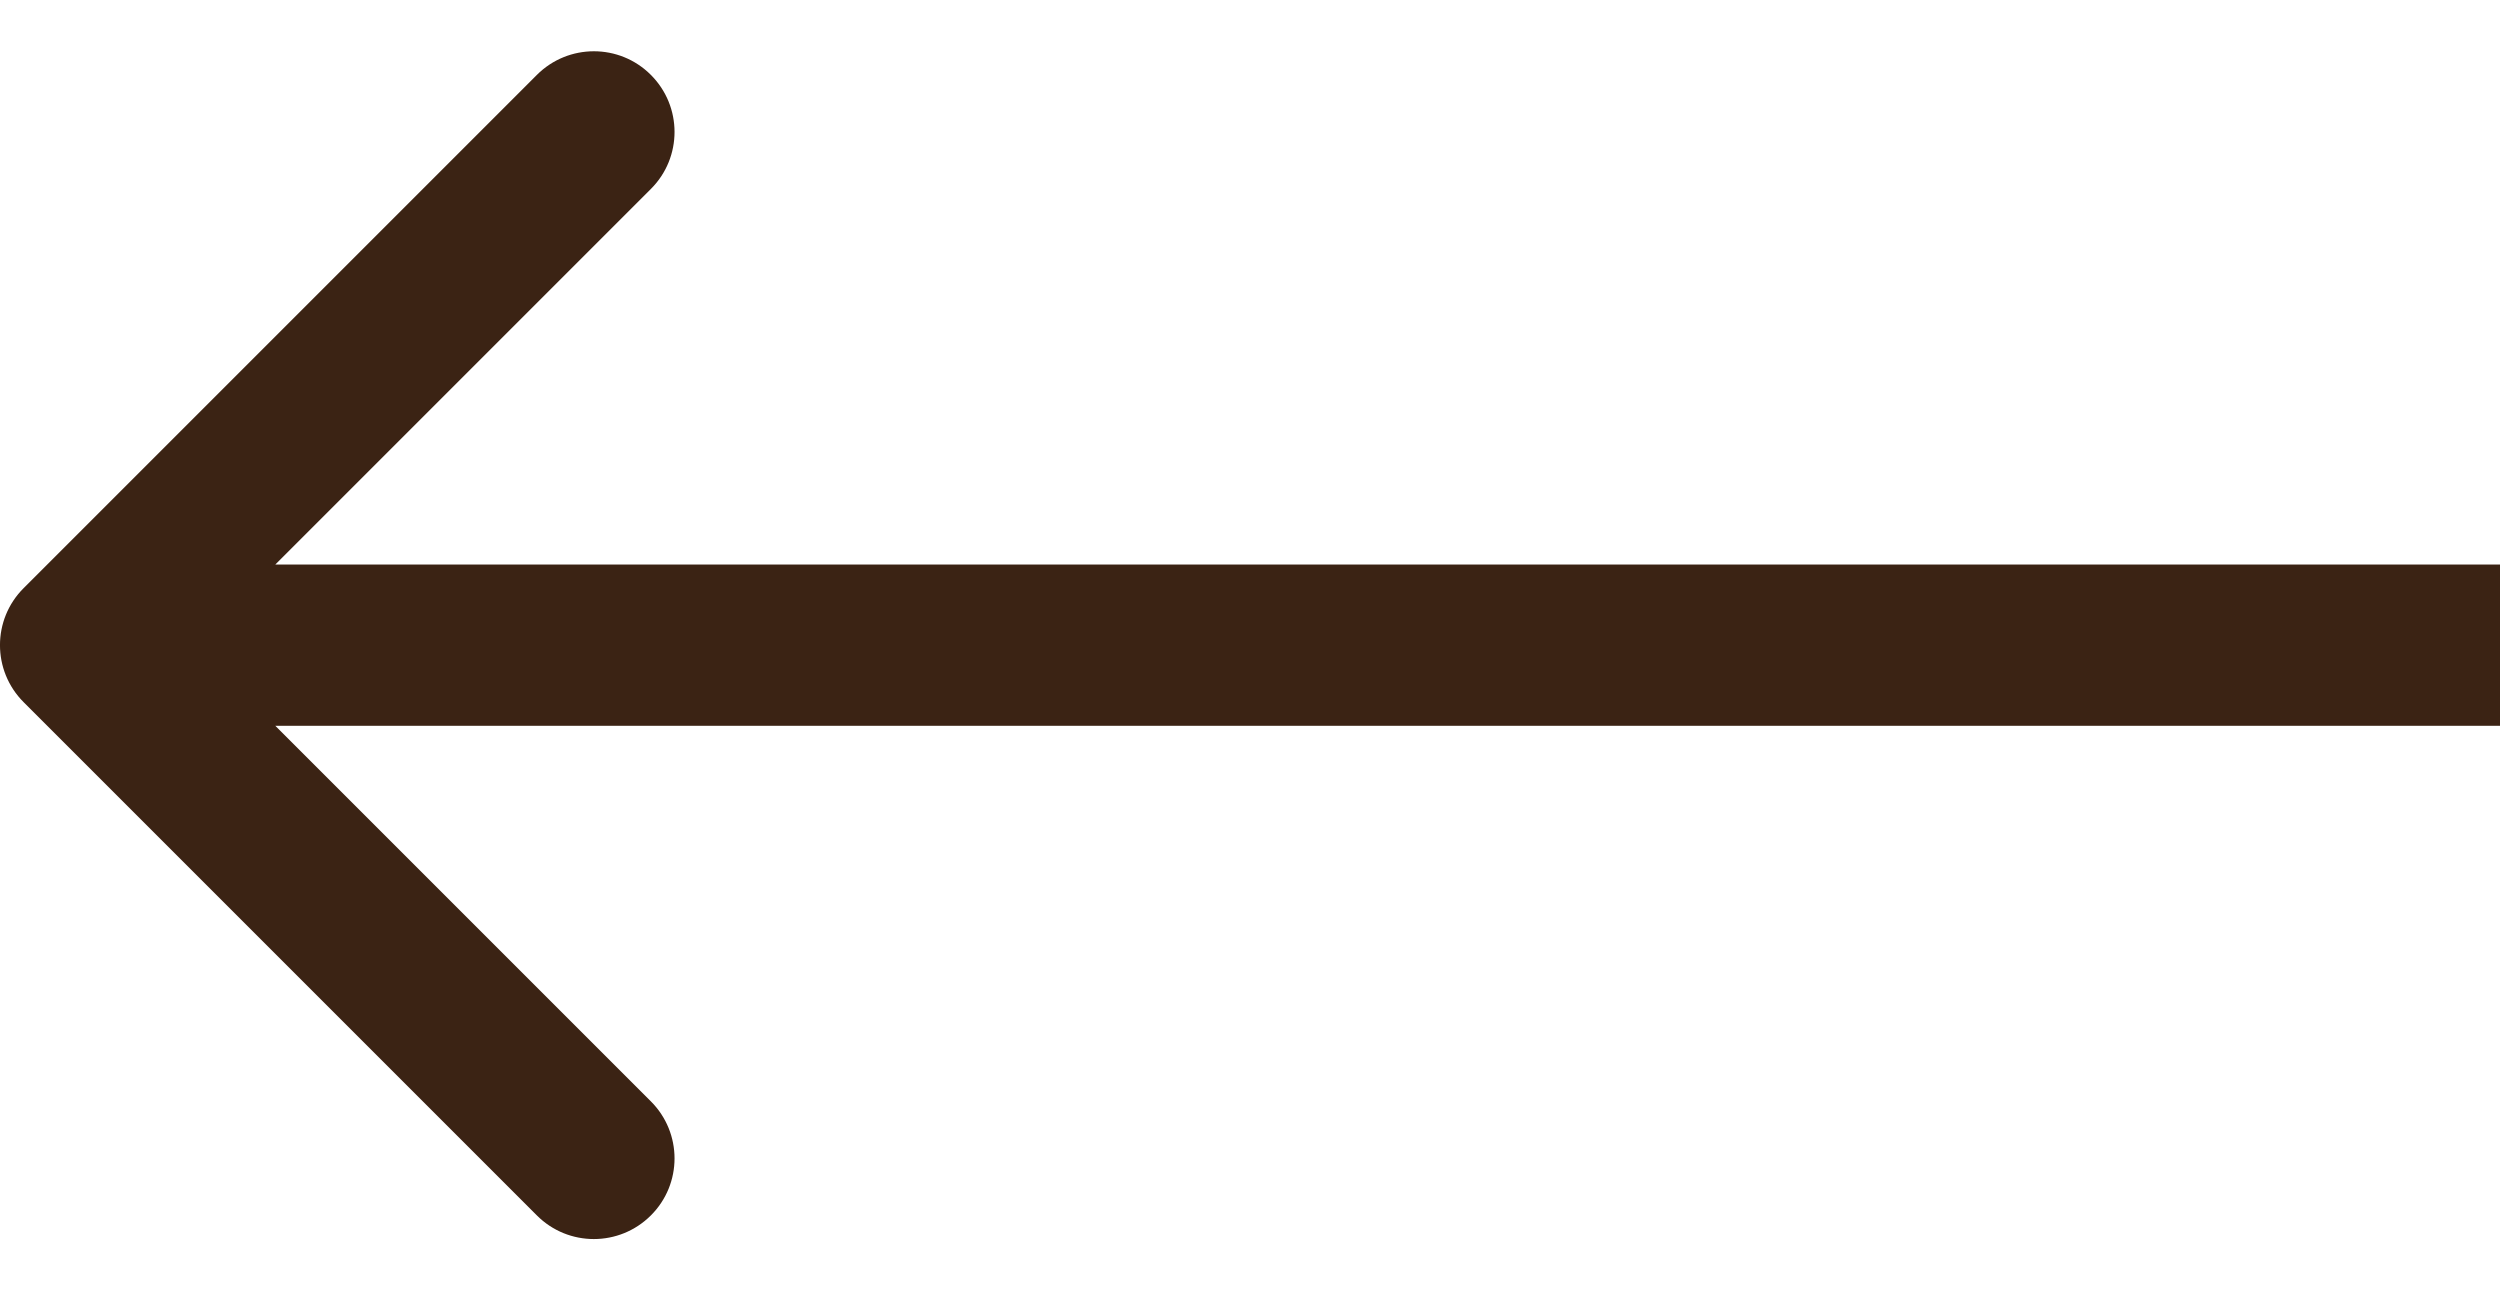 <svg viewBox="0 0 31 16" fill="none" xmlns="http://www.w3.org/2000/svg">
  <path d="M.293 8.707c-.391-.391-.391-1.024 0-1.414L6.657.929c.391-.391 1.024-.391 1.414 0 .391.391.391 1.024 0 1.414L2.414 8l5.657 5.657c.391.391.391 1.024 0 1.414-.391.391-1.024.391-1.414 0L.293 8.707zM31 9H1V7H31v2z" fill="#3B2314"/>
</svg>
